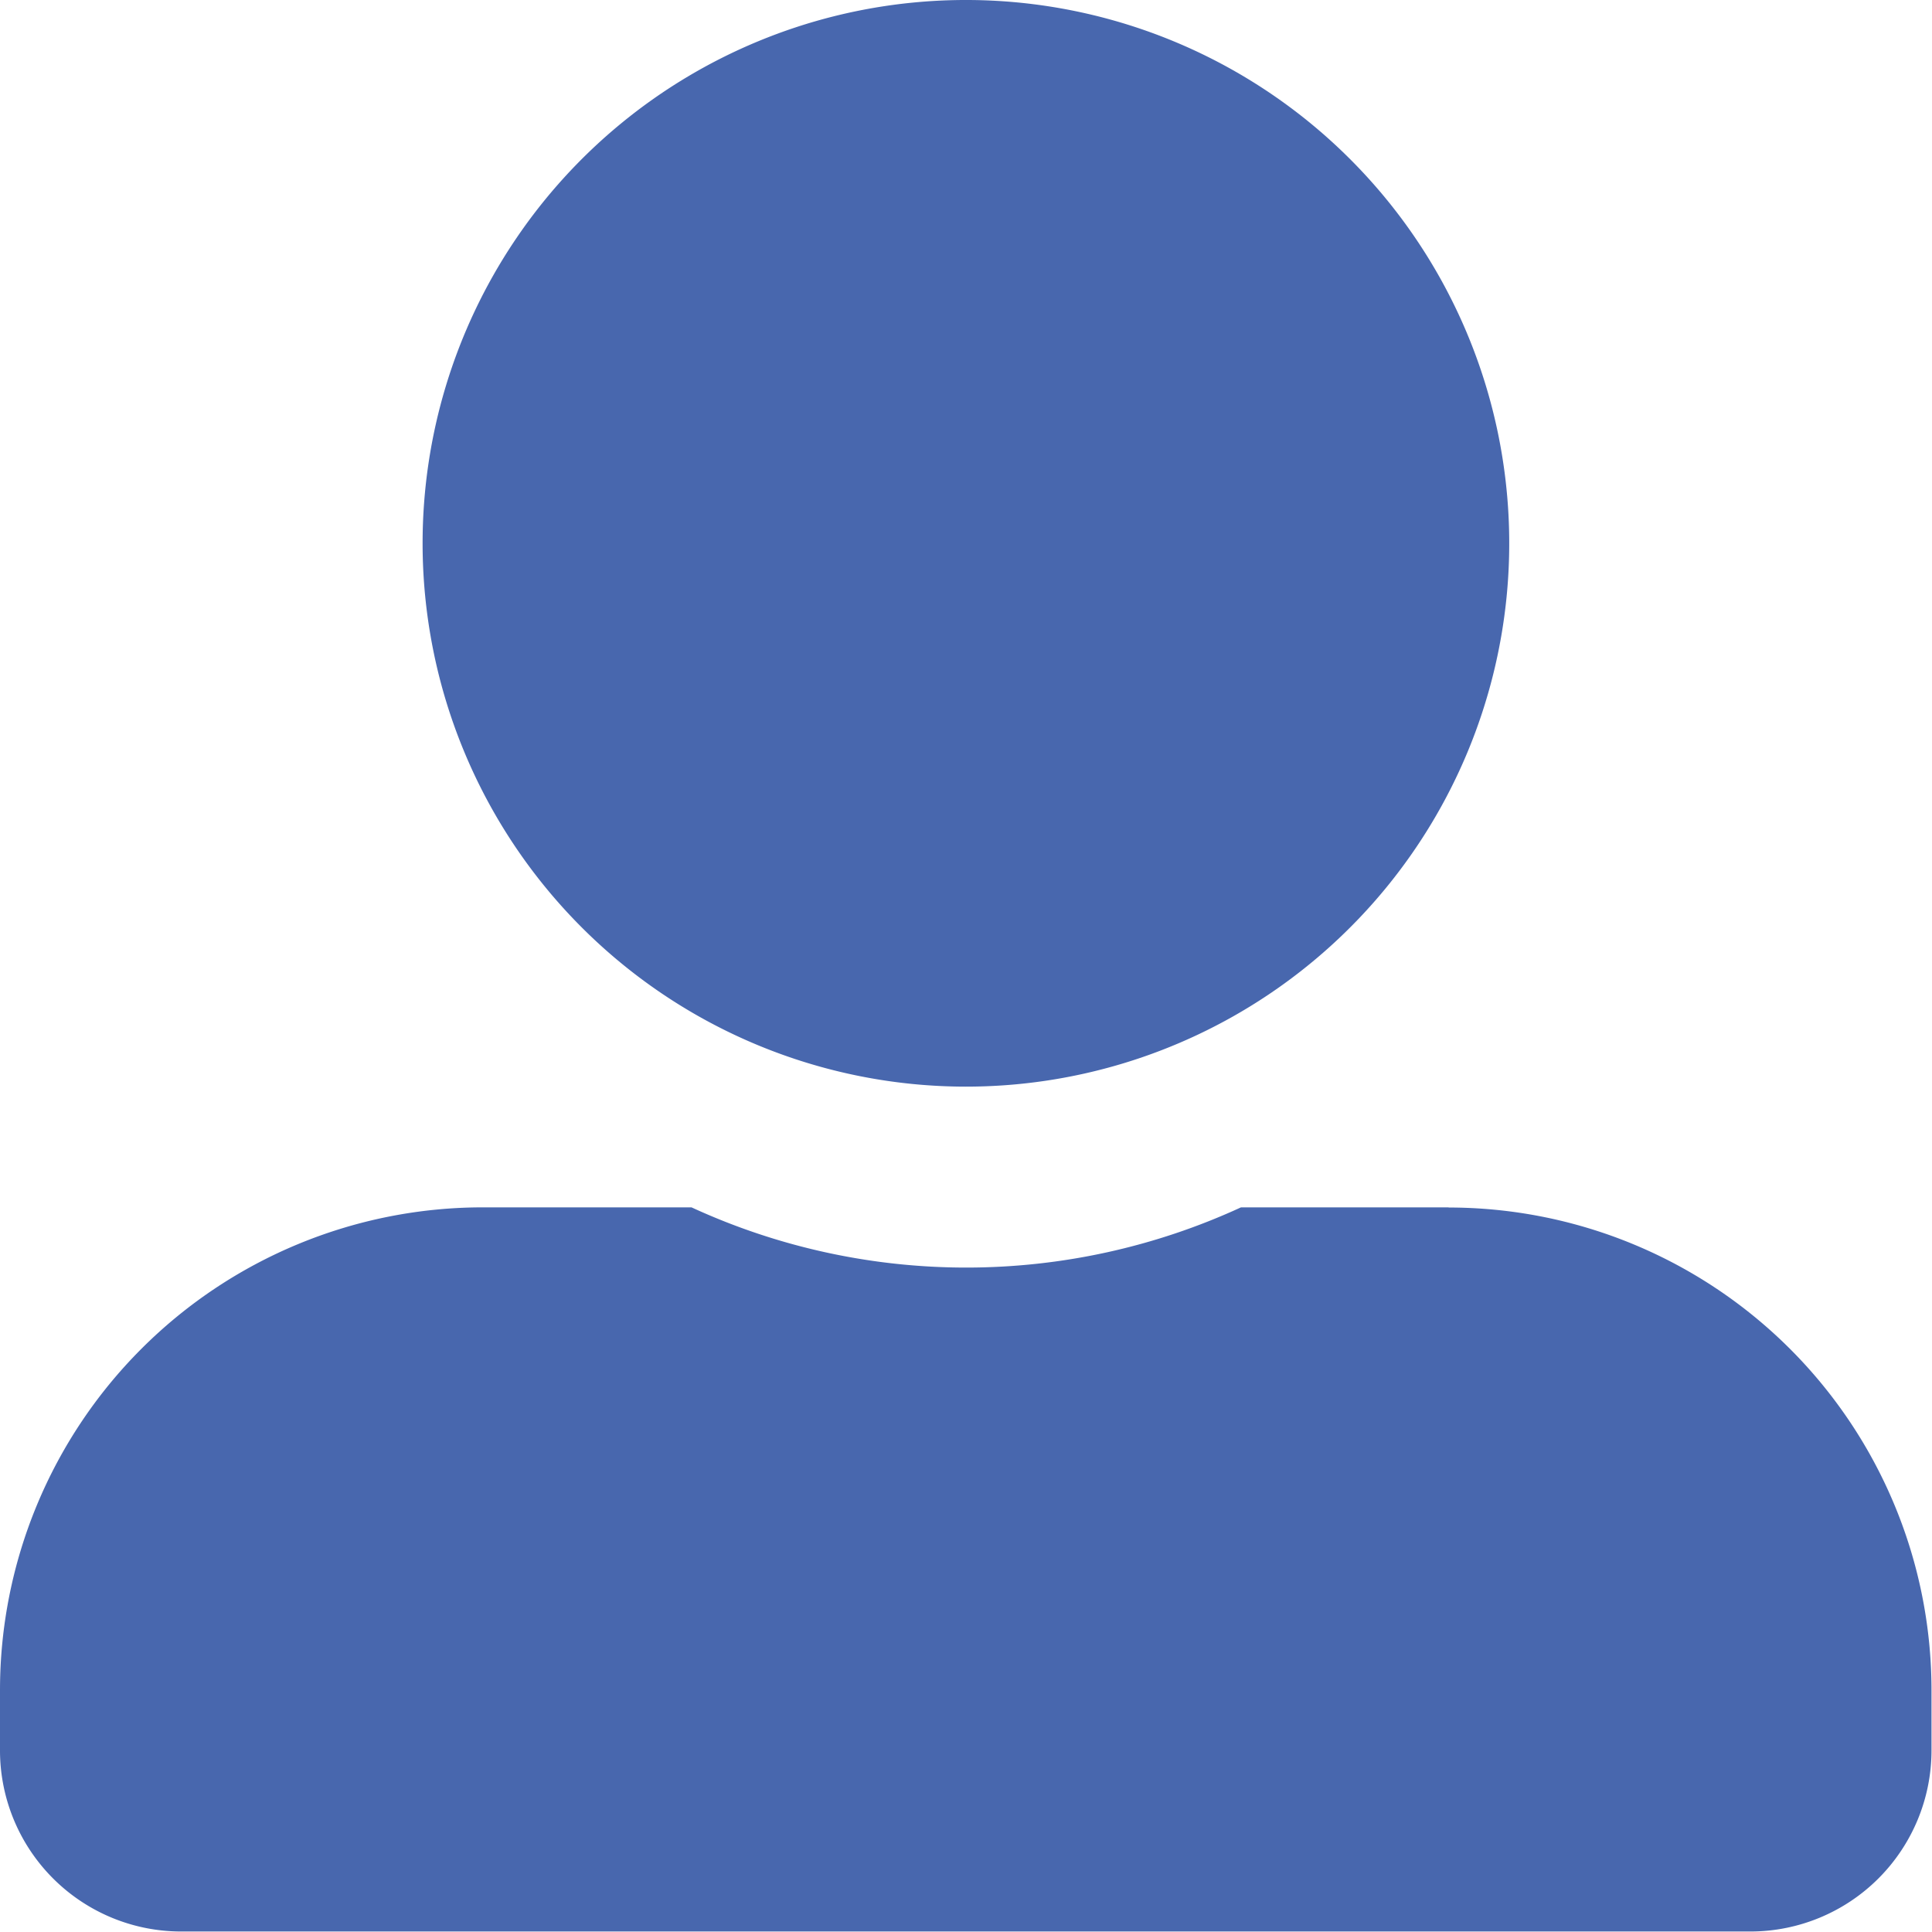<svg xmlns="http://www.w3.org/2000/svg" width="11.603" height="11.603" viewBox="0 0 11.603 11.603">
  <path id="Icon_awesome-user-alt" data-name="Icon awesome-user-alt" d="M5.8,6.526A3.263,3.263,0,1,0,2.538,3.263,3.264,3.264,0,0,0,5.8,6.526Zm2.9.725H7.453a3.945,3.945,0,0,1-3.3,0H2.9a2.9,2.9,0,0,0-2.9,2.9v.363A1.088,1.088,0,0,0,1.088,11.6h9.427A1.088,1.088,0,0,0,11.6,10.515v-.363A2.9,2.9,0,0,0,8.7,7.252Z" fill="#4867ae"/>
</svg>
